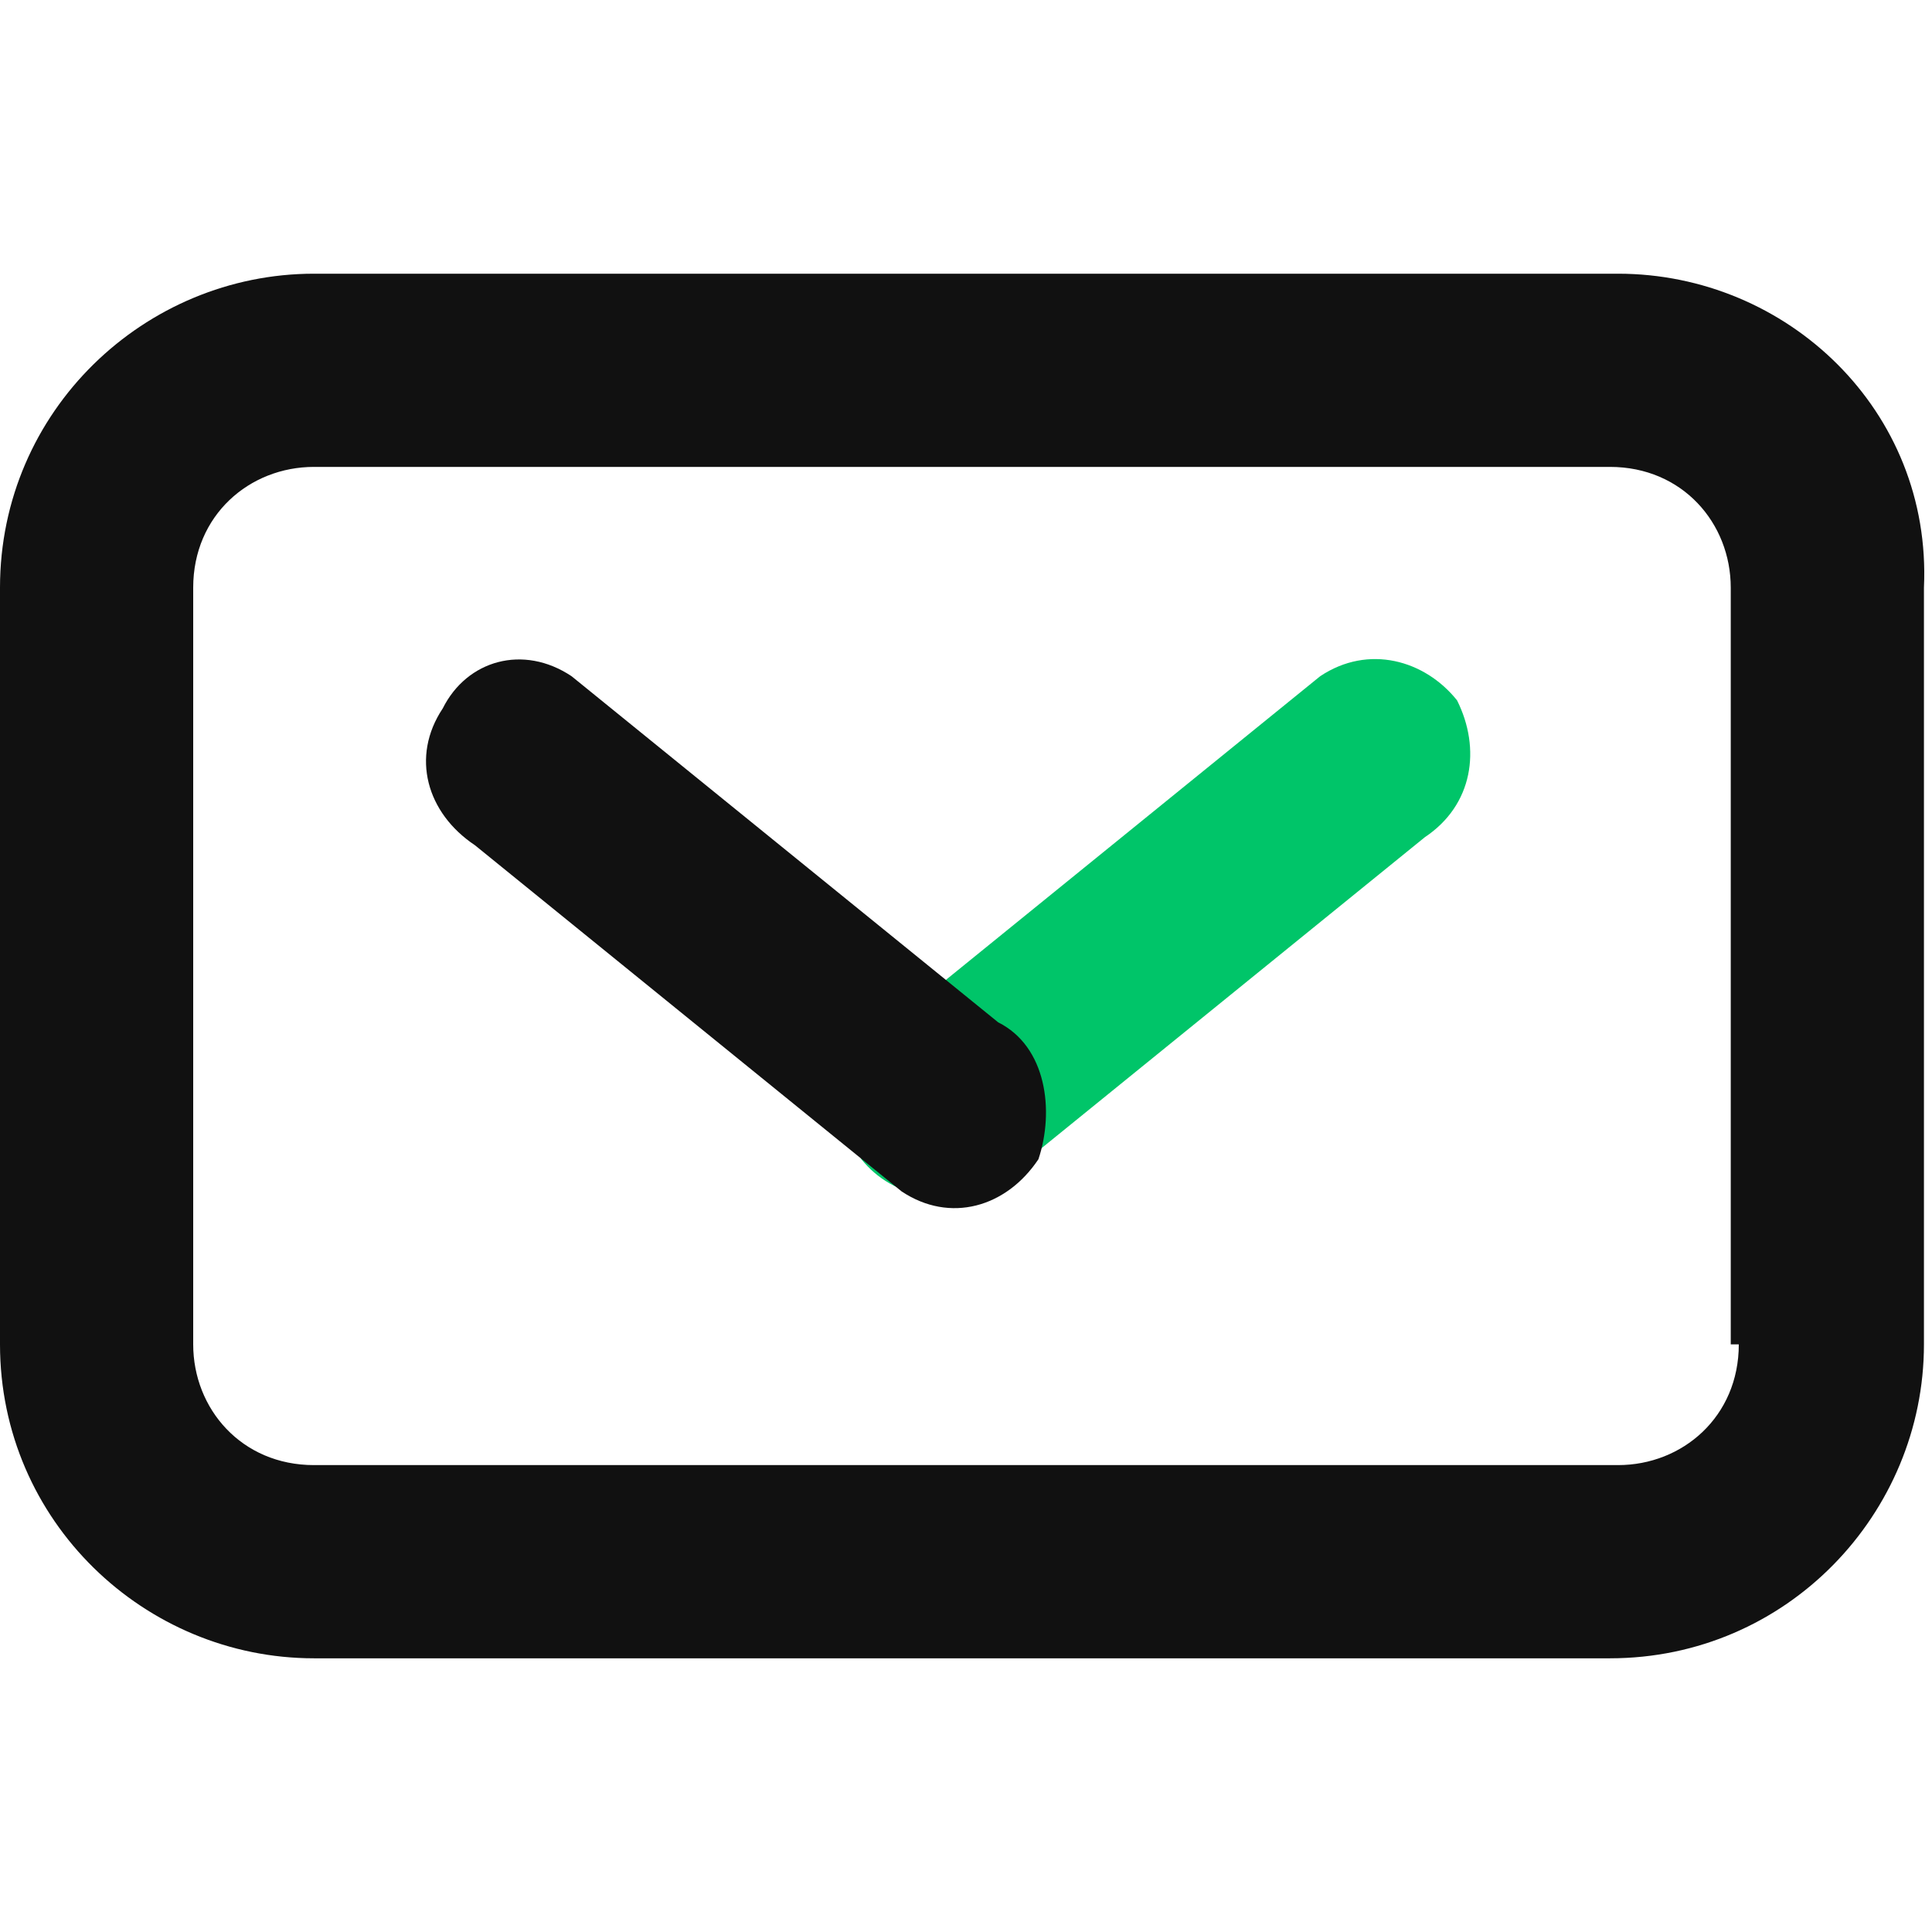 <?xml version="1.0" encoding="utf-8"?>
<!-- Generator: Adobe Illustrator 24.3.0, SVG Export Plug-In . SVG Version: 6.00 Build 0)  -->
<svg version="1.1" id="Layer_1" xmlns="http://www.w3.org/2000/svg" xmlns:xlink="http://www.w3.org/1999/xlink" x="0px" y="0px"
	 viewBox="0 0 24 24" style="enable-background:new 0 0 24 24;" xml:space="preserve">
<style type="text/css">
	.st0{clip-path:url(#SVGID_1_);fill:#00C569;}
	.st1{clip-path:url(#SVGID_1_);fill:#111111;}
</style>
<g>
	<defs>
		<rect id="SVGID_3_" y="3.4" width="24" height="17.3"/>
	</defs>
	<clipPath id="SVGID_1_">
		<use xlink:href="#SVGID_3_"  style="overflow:visible;"/>
	</clipPath>
	<path class="st0" d="M12.4,14.7l5.3-4.3c0.6-0.4,0.7-1.1,0.4-1.7C17.7,8.2,17,8,16.4,8.4l-5.3,4.3c-0.6,0.4-0.7,1.1-0.4,1.7
		C11.1,14.9,11.8,15,12.4,14.7"/>
	<path class="st1" d="M12.4,12.7L7.1,8.4C6.5,8,5.8,8.2,5.5,8.8c-0.4,0.6-0.2,1.3,0.4,1.7l5.3,4.3c0.6,0.4,1.3,0.2,1.7-0.4
		C13.1,13.8,13,13,12.4,12.7"/>
	<path class="st1" d="M20.1,3.4H3.9C1.8,3.4,0,5.1,0,7.3v9.4c0,2.2,1.8,3.9,3.9,3.9h16.1c2.2,0,3.9-1.8,3.9-3.9V7.3
		C24,5.1,22.2,3.4,20.1,3.4 M21.6,16.7c0,0.9-0.7,1.5-1.5,1.5H3.9c-0.9,0-1.5-0.7-1.5-1.5V7.3c0-0.9,0.7-1.5,1.5-1.5h16.1
		c0.9,0,1.5,0.7,1.5,1.5V16.7z"/>
</g>
</svg>
